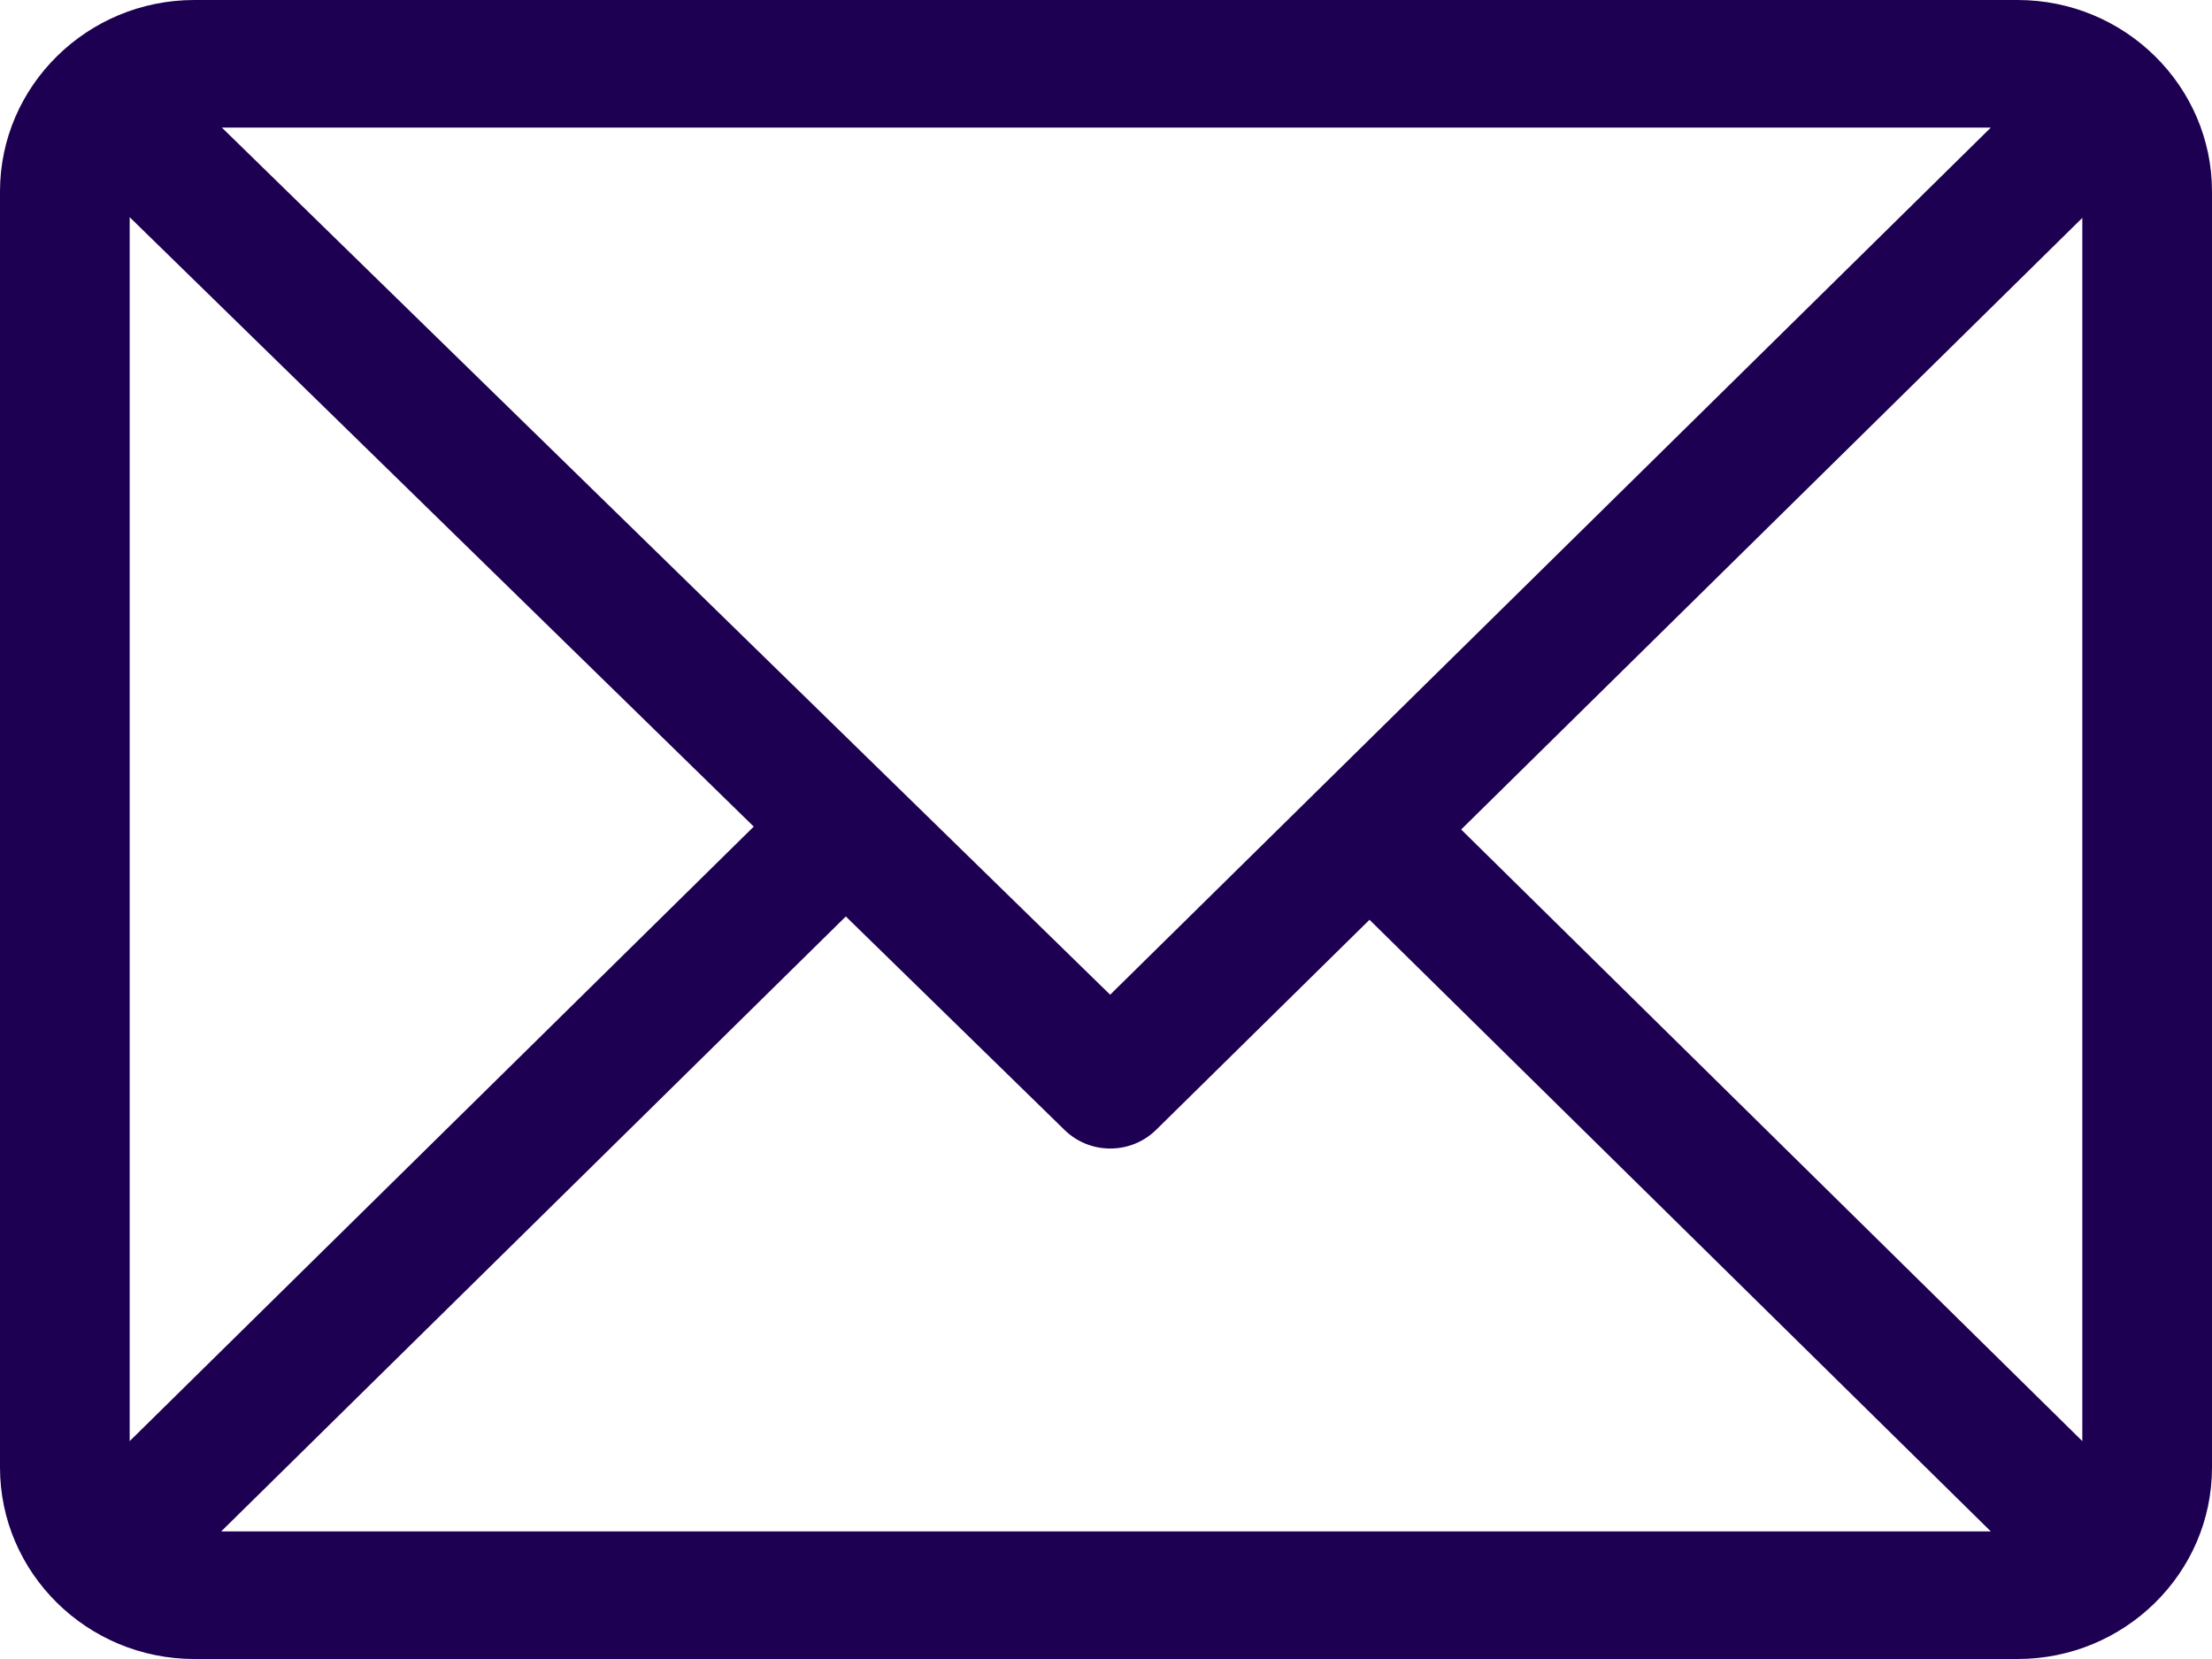 <svg width="16" height="12" viewBox="0 0 16 12" fill="none" xmlns="http://www.w3.org/2000/svg">
<path d="M14.594 0H1.406C0.632 0 0 0.621 0 1.385V10.615C0 11.376 0.629 12 1.406 12H14.594C15.366 12 16 11.381 16 10.615V1.385C16 0.624 15.371 0 14.594 0ZM14.4 0.923L8.03 7.195L1.605 0.923H14.4ZM0.938 10.424V1.571L5.452 5.979L0.938 10.424ZM1.6 11.077L6.118 6.629L7.701 8.174C7.885 8.353 8.18 8.352 8.363 8.172L9.906 6.653L14.4 11.077H1.6ZM15.062 10.424L10.569 6L15.062 1.576V10.424Z" fill="#1D0051"/>
</svg>
